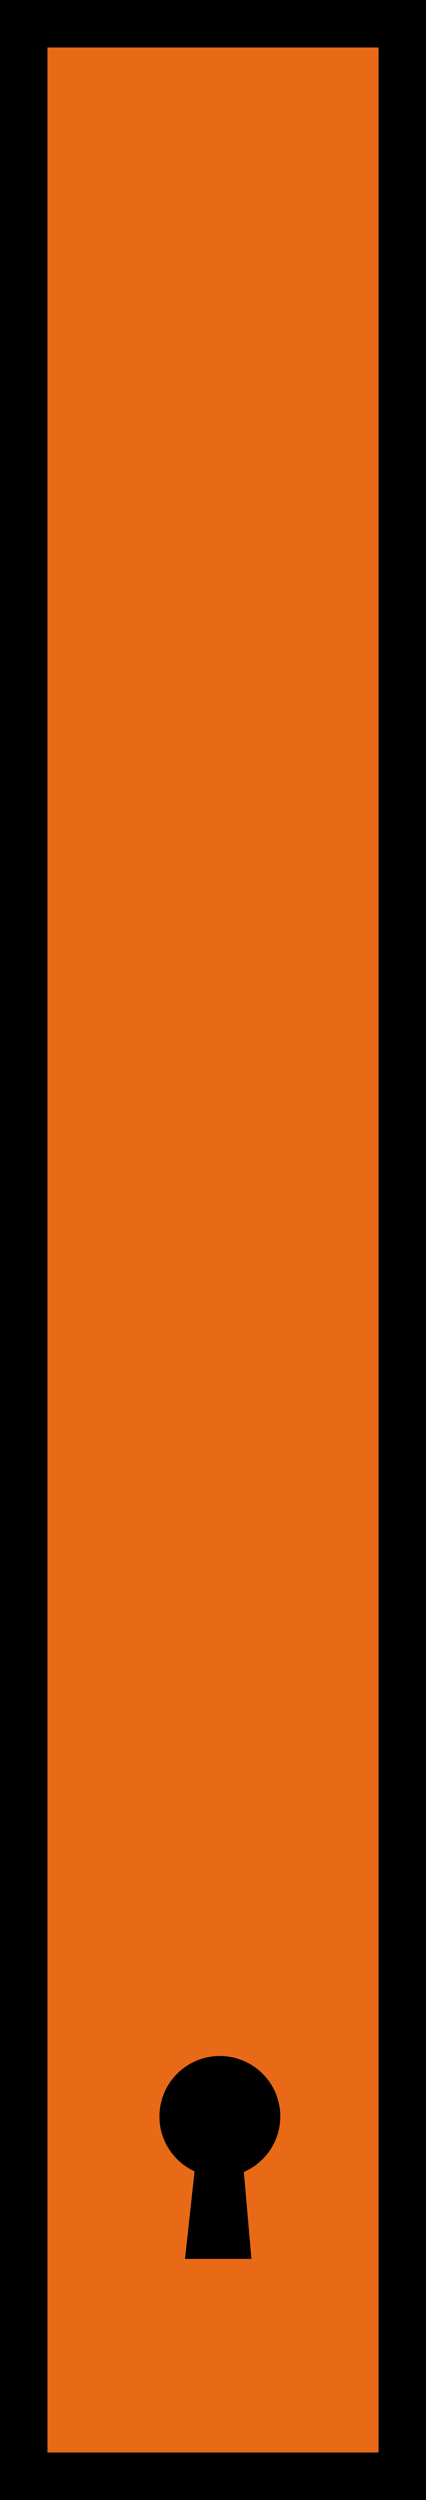 <svg version="1.1" xmlns="http://www.w3.org/2000/svg" xmlns:xlink="http://www.w3.org/1999/xlink" width="49.371" height="289.589" viewBox="0,0,49.371,289.589"><g transform="translate(-214.815,17.991)"><g data-paper-data="{&quot;isPaintingLayer&quot;:true}" fill-rule="nonzero" stroke-linejoin="miter" stroke-miterlimit="10" stroke-dasharray="" stroke-dashoffset="0" style="mix-blend-mode: normal"><path d="M217.565,268.848v-284.089h43.871v284.089z" fill="#e86a17" stroke="#000000" stroke-width="5.5" stroke-linecap="butt"/><path d="M233.292,227.172c0,-3.867 3.135,-7.003 7.003,-7.003c3.867,0 7.003,3.135 7.003,7.003c0,3.867 -3.135,7.003 -7.003,7.003c-3.867,0 -7.003,-3.135 -7.003,-7.003z" fill="#000000" stroke="none" stroke-width="0" stroke-linecap="butt"/><path d="M242.954,232.185l1,11.485h-7.699l1.263,-11.549" fill="#000000" stroke="#000000" stroke-width="0" stroke-linecap="round"/></g></g></svg>
